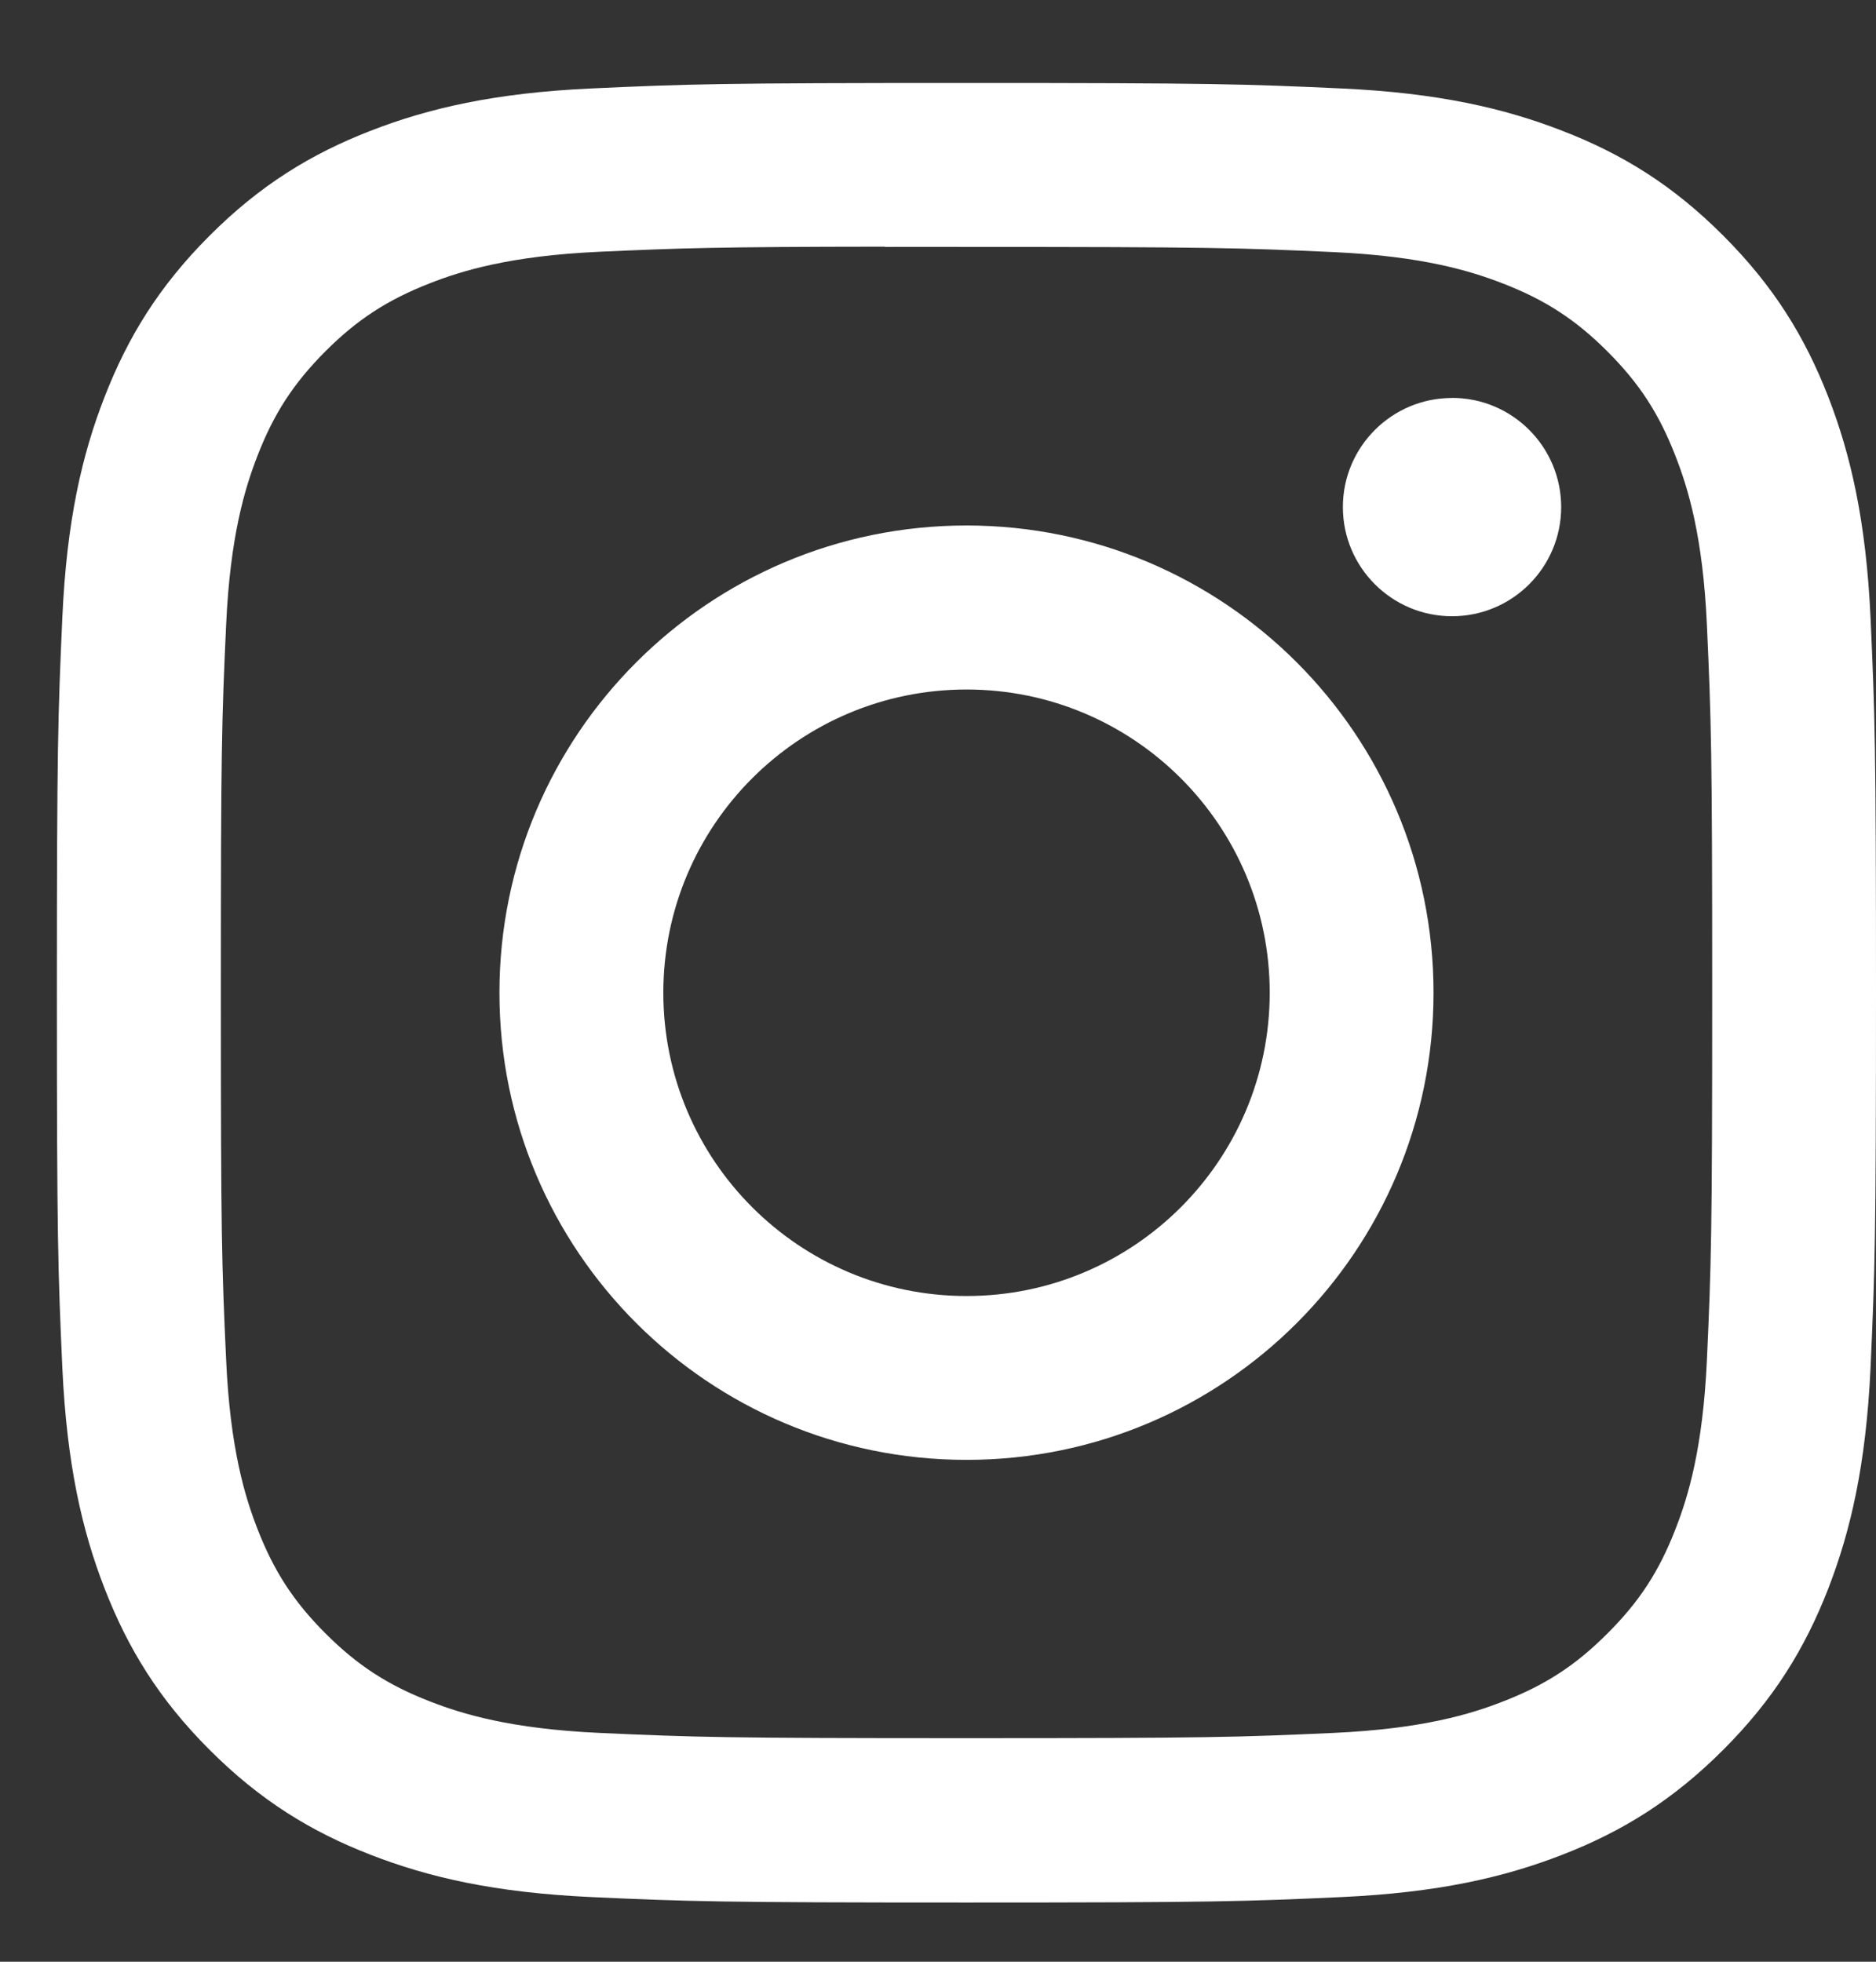 <svg width="22" height="23" viewBox="0 0 22 23" fill="none" xmlns="http://www.w3.org/2000/svg">
<rect x="0" y="0" width="22" height="23" fill="#333333" stroke="none"/>
<path fill-rule="evenodd" clip-rule="evenodd" d="M11.335 0.973C8.438 0.973 8.074 0.985 6.936 1.037C5.801 1.089 5.026 1.269 4.347 1.533C3.646 1.805 3.051 2.17 2.458 2.763C1.865 3.356 1.5 3.951 1.227 4.652C0.962 5.33 0.782 6.106 0.731 7.241C0.68 8.379 0.667 8.743 0.667 11.639C0.667 14.536 0.68 14.899 0.731 16.037C0.784 17.172 0.963 17.947 1.227 18.625C1.5 19.327 1.864 19.922 2.457 20.515C3.05 21.108 3.645 21.474 4.346 21.746C5.025 22.01 5.8 22.19 6.936 22.242C8.073 22.294 8.437 22.306 11.333 22.306C14.23 22.306 14.593 22.294 15.731 22.242C16.866 22.19 17.642 22.01 18.321 21.746C19.022 21.474 19.616 21.108 20.209 20.515C20.802 19.922 21.167 19.327 21.44 18.626C21.703 17.947 21.883 17.172 21.936 16.037C21.987 14.899 22 14.536 22 11.639C22 8.743 21.987 8.379 21.936 7.241C21.883 6.106 21.703 5.33 21.44 4.652C21.167 3.951 20.802 3.356 20.209 2.763C19.616 2.169 19.023 1.805 18.32 1.533C17.64 1.269 16.865 1.089 15.729 1.037C14.591 0.985 14.229 0.973 11.331 0.973H11.335ZM10.378 2.895C10.662 2.894 10.979 2.895 11.335 2.895C14.183 2.895 14.52 2.905 15.645 2.956C16.685 3.004 17.25 3.178 17.625 3.324C18.123 3.517 18.478 3.748 18.851 4.121C19.225 4.495 19.456 4.85 19.649 5.348C19.796 5.724 19.97 6.288 20.017 7.328C20.068 8.453 20.079 8.79 20.079 11.637C20.079 14.484 20.068 14.822 20.017 15.946C19.969 16.986 19.796 17.55 19.649 17.926C19.456 18.424 19.225 18.778 18.851 19.151C18.478 19.525 18.123 19.756 17.625 19.949C17.25 20.096 16.685 20.269 15.645 20.317C14.521 20.368 14.183 20.379 11.335 20.379C8.486 20.379 8.149 20.368 7.024 20.317C5.984 20.269 5.42 20.095 5.044 19.949C4.546 19.756 4.19 19.524 3.817 19.151C3.444 18.778 3.213 18.423 3.019 17.925C2.873 17.549 2.699 16.985 2.652 15.945C2.6 14.821 2.59 14.483 2.59 11.634C2.59 8.786 2.6 8.45 2.652 7.325C2.699 6.285 2.873 5.721 3.019 5.345C3.212 4.847 3.444 4.492 3.817 4.118C4.19 3.745 4.546 3.514 5.044 3.32C5.42 3.173 5.984 3 7.024 2.952C8.008 2.908 8.39 2.894 10.378 2.892V2.895ZM17.028 4.666C16.322 4.666 15.748 5.239 15.748 5.945C15.748 6.652 16.322 7.225 17.028 7.225C17.735 7.225 18.308 6.652 18.308 5.945C18.308 5.239 17.735 4.665 17.028 4.665V4.666ZM11.335 6.161C8.309 6.161 5.857 8.614 5.857 11.639C5.857 14.665 8.309 17.116 11.335 17.116C14.36 17.116 16.811 14.665 16.811 11.639C16.811 8.614 14.359 6.161 11.334 6.161H11.335ZM11.335 8.084C13.298 8.084 14.89 9.676 14.89 11.639C14.89 13.603 13.298 15.195 11.335 15.195C9.371 15.195 7.779 13.603 7.779 11.639C7.779 9.676 9.371 8.084 11.335 8.084Z" fill="white"/>
</svg>
